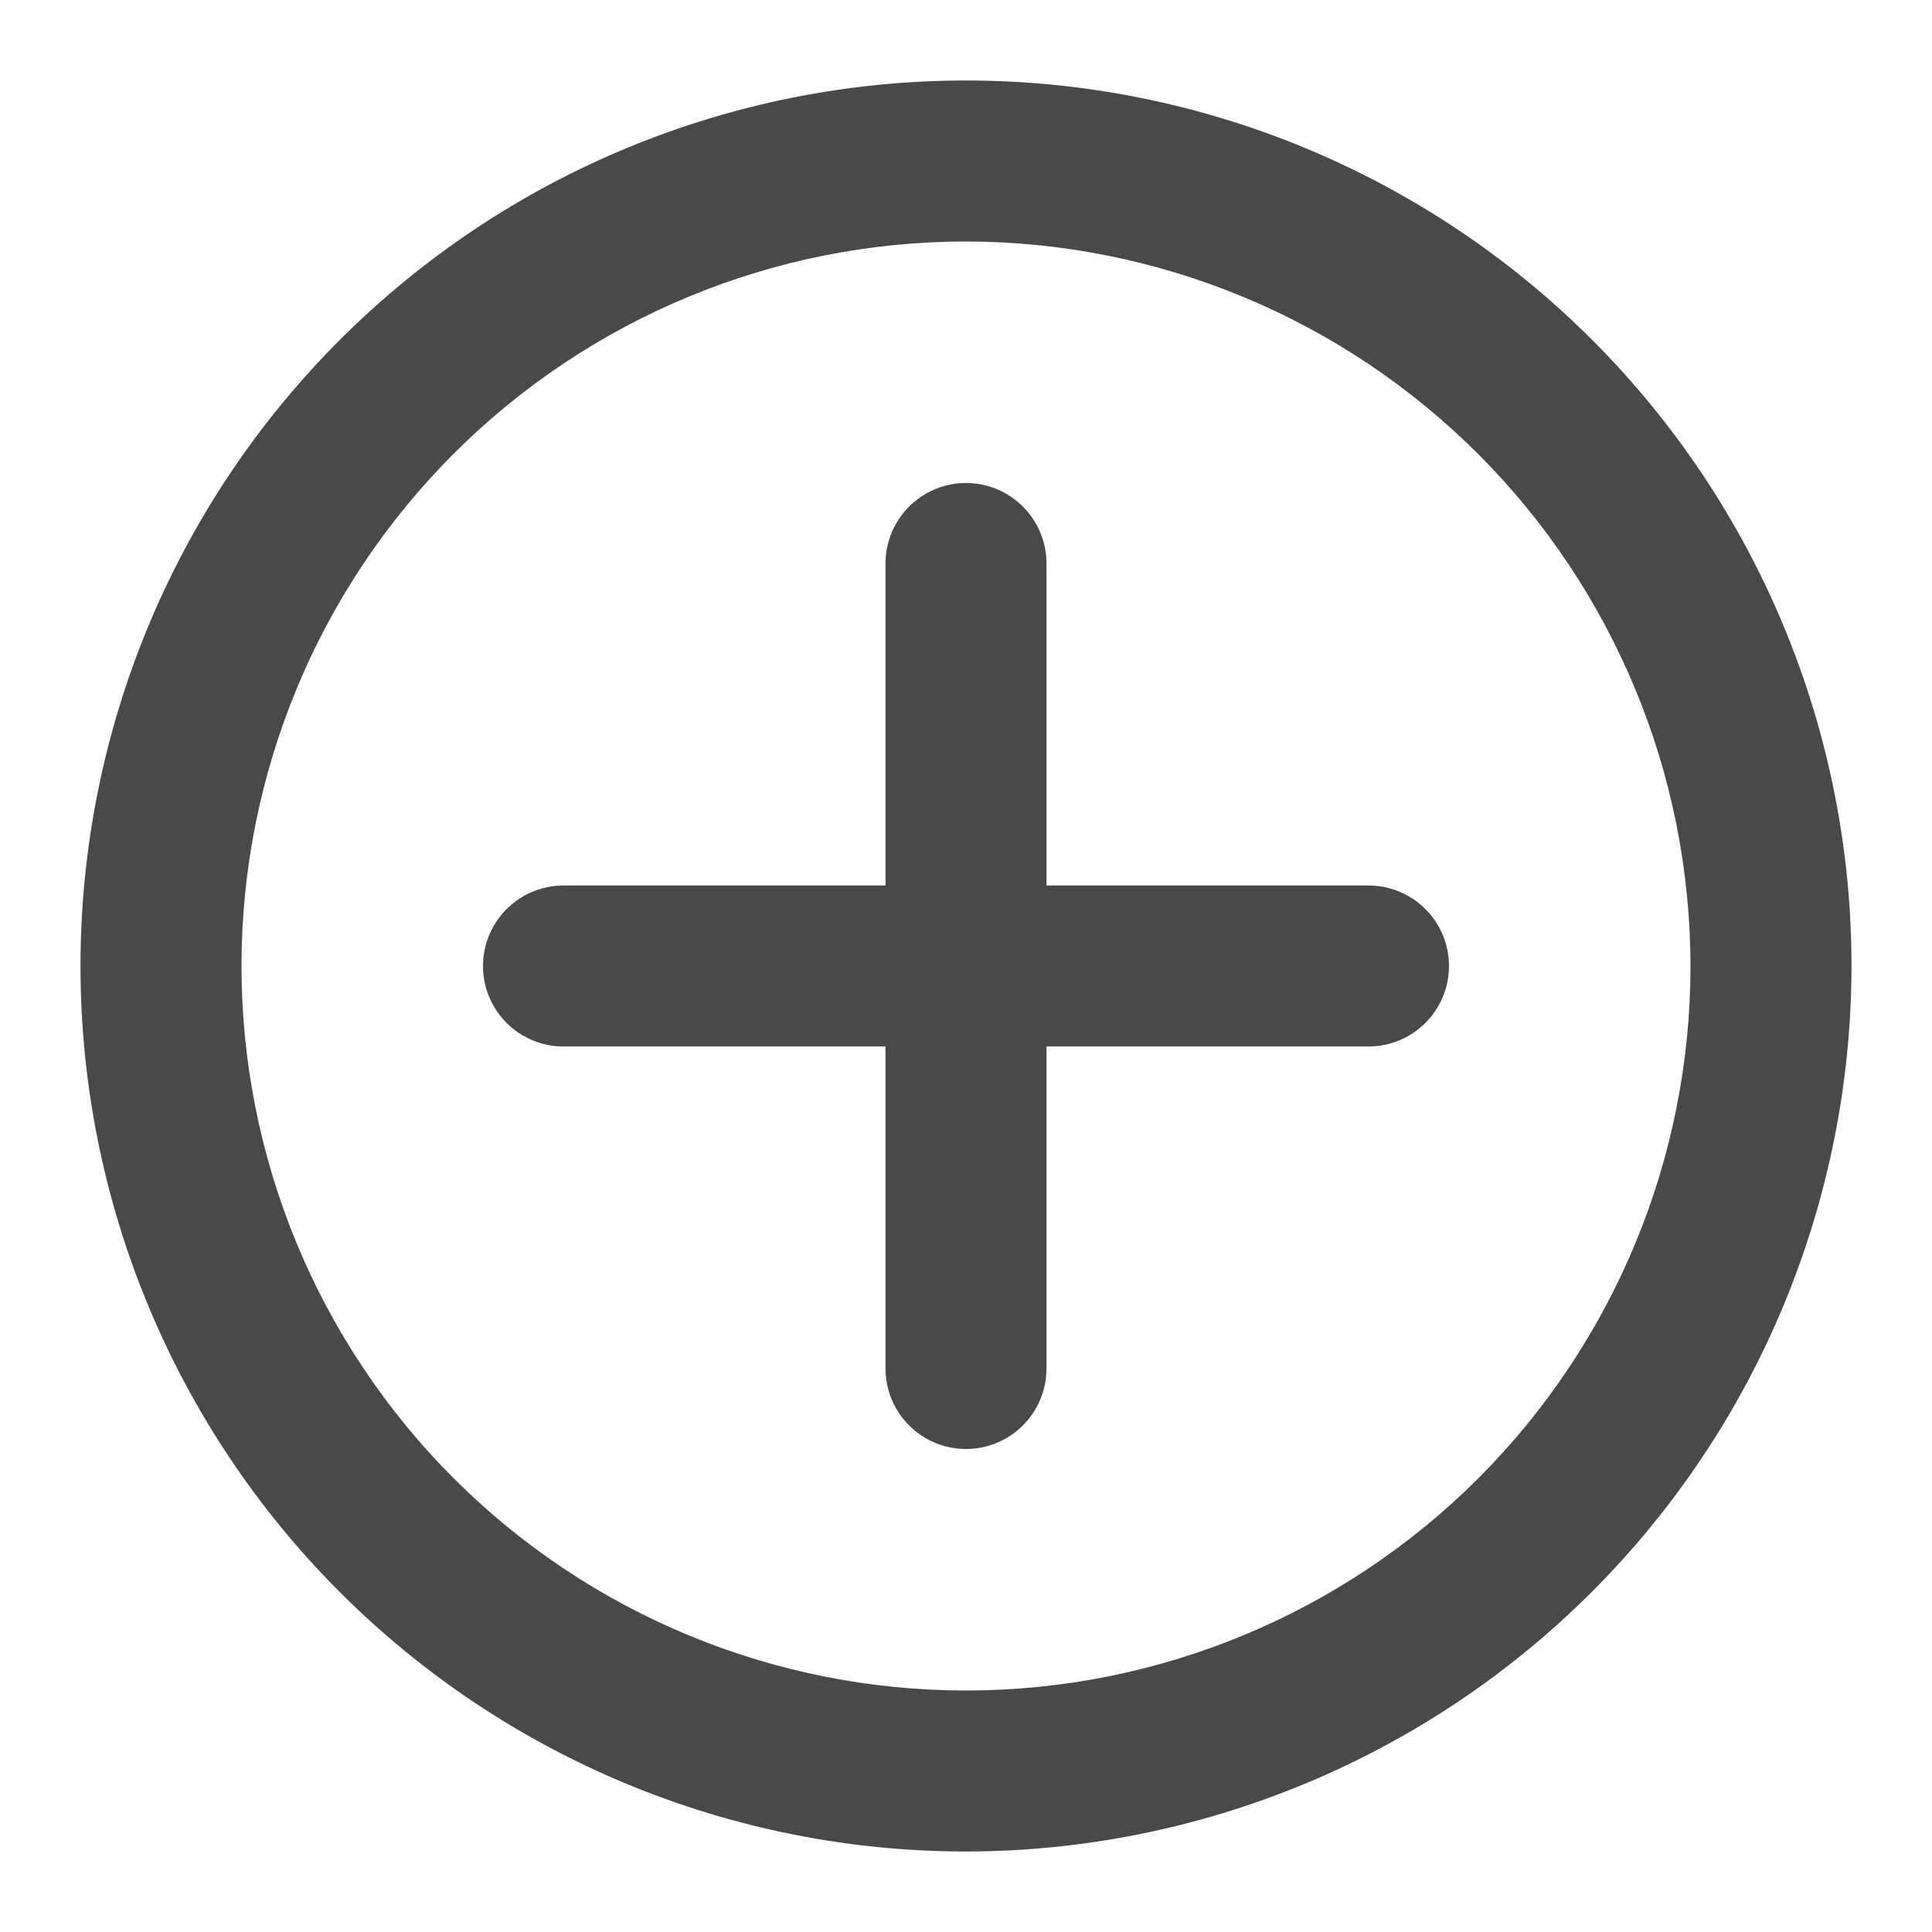 <?xml version="1.0" encoding="UTF-8"?>
<svg width="1200pt" height="1200pt" version="1.1" viewBox="0 0 1200 1200" xmlns="http://www.w3.org/2000/svg">
 <g fill="#494949">
  <path d="m600 1150c-145.87 0-285.77-57.945-388.91-161.09-103.14-103.14-161.09-243.04-161.09-388.91s57.945-285.77 161.09-388.91c103.14-103.14 243.04-161.09 388.91-161.09s285.77 57.945 388.91 161.09c103.14 103.14 161.09 243.04 161.09 388.91-0.164 145.82-58.164 285.62-161.27 388.73-103.11 103.11-242.91 161.11-388.73 161.27zm0-1e3c-119.35 0-233.81 47.41-318.2 131.8s-131.8 198.85-131.8 318.2 47.41 233.81 131.8 318.2 198.85 131.8 318.2 131.8 233.81-47.41 318.2-131.8 131.8-198.85 131.8-318.2c-0.133-119.31-47.586-233.69-131.95-318.05s-198.74-131.82-318.05-131.95z"/>
  <path d="m850 550h-200v-200c0-17.863-9.531-34.371-25-43.301-15.469-8.934-34.531-8.934-50 0-15.469 8.93-25 25.438-25 43.301v200h-200c-17.863 0-34.371 9.531-43.301 25-8.934 15.469-8.934 34.531 0 50 8.93 15.469 25.438 25 43.301 25h200v200c0 17.863 9.531 34.371 25 43.301 15.469 8.934 34.531 8.934 50 0 15.469-8.93 25-25.438 25-43.301v-200h200c17.863 0 34.371-9.531 43.301-25 8.934-15.469 8.934-34.531 0-50-8.93-15.469-25.438-25-43.301-25z"/>
 </g>
</svg>
